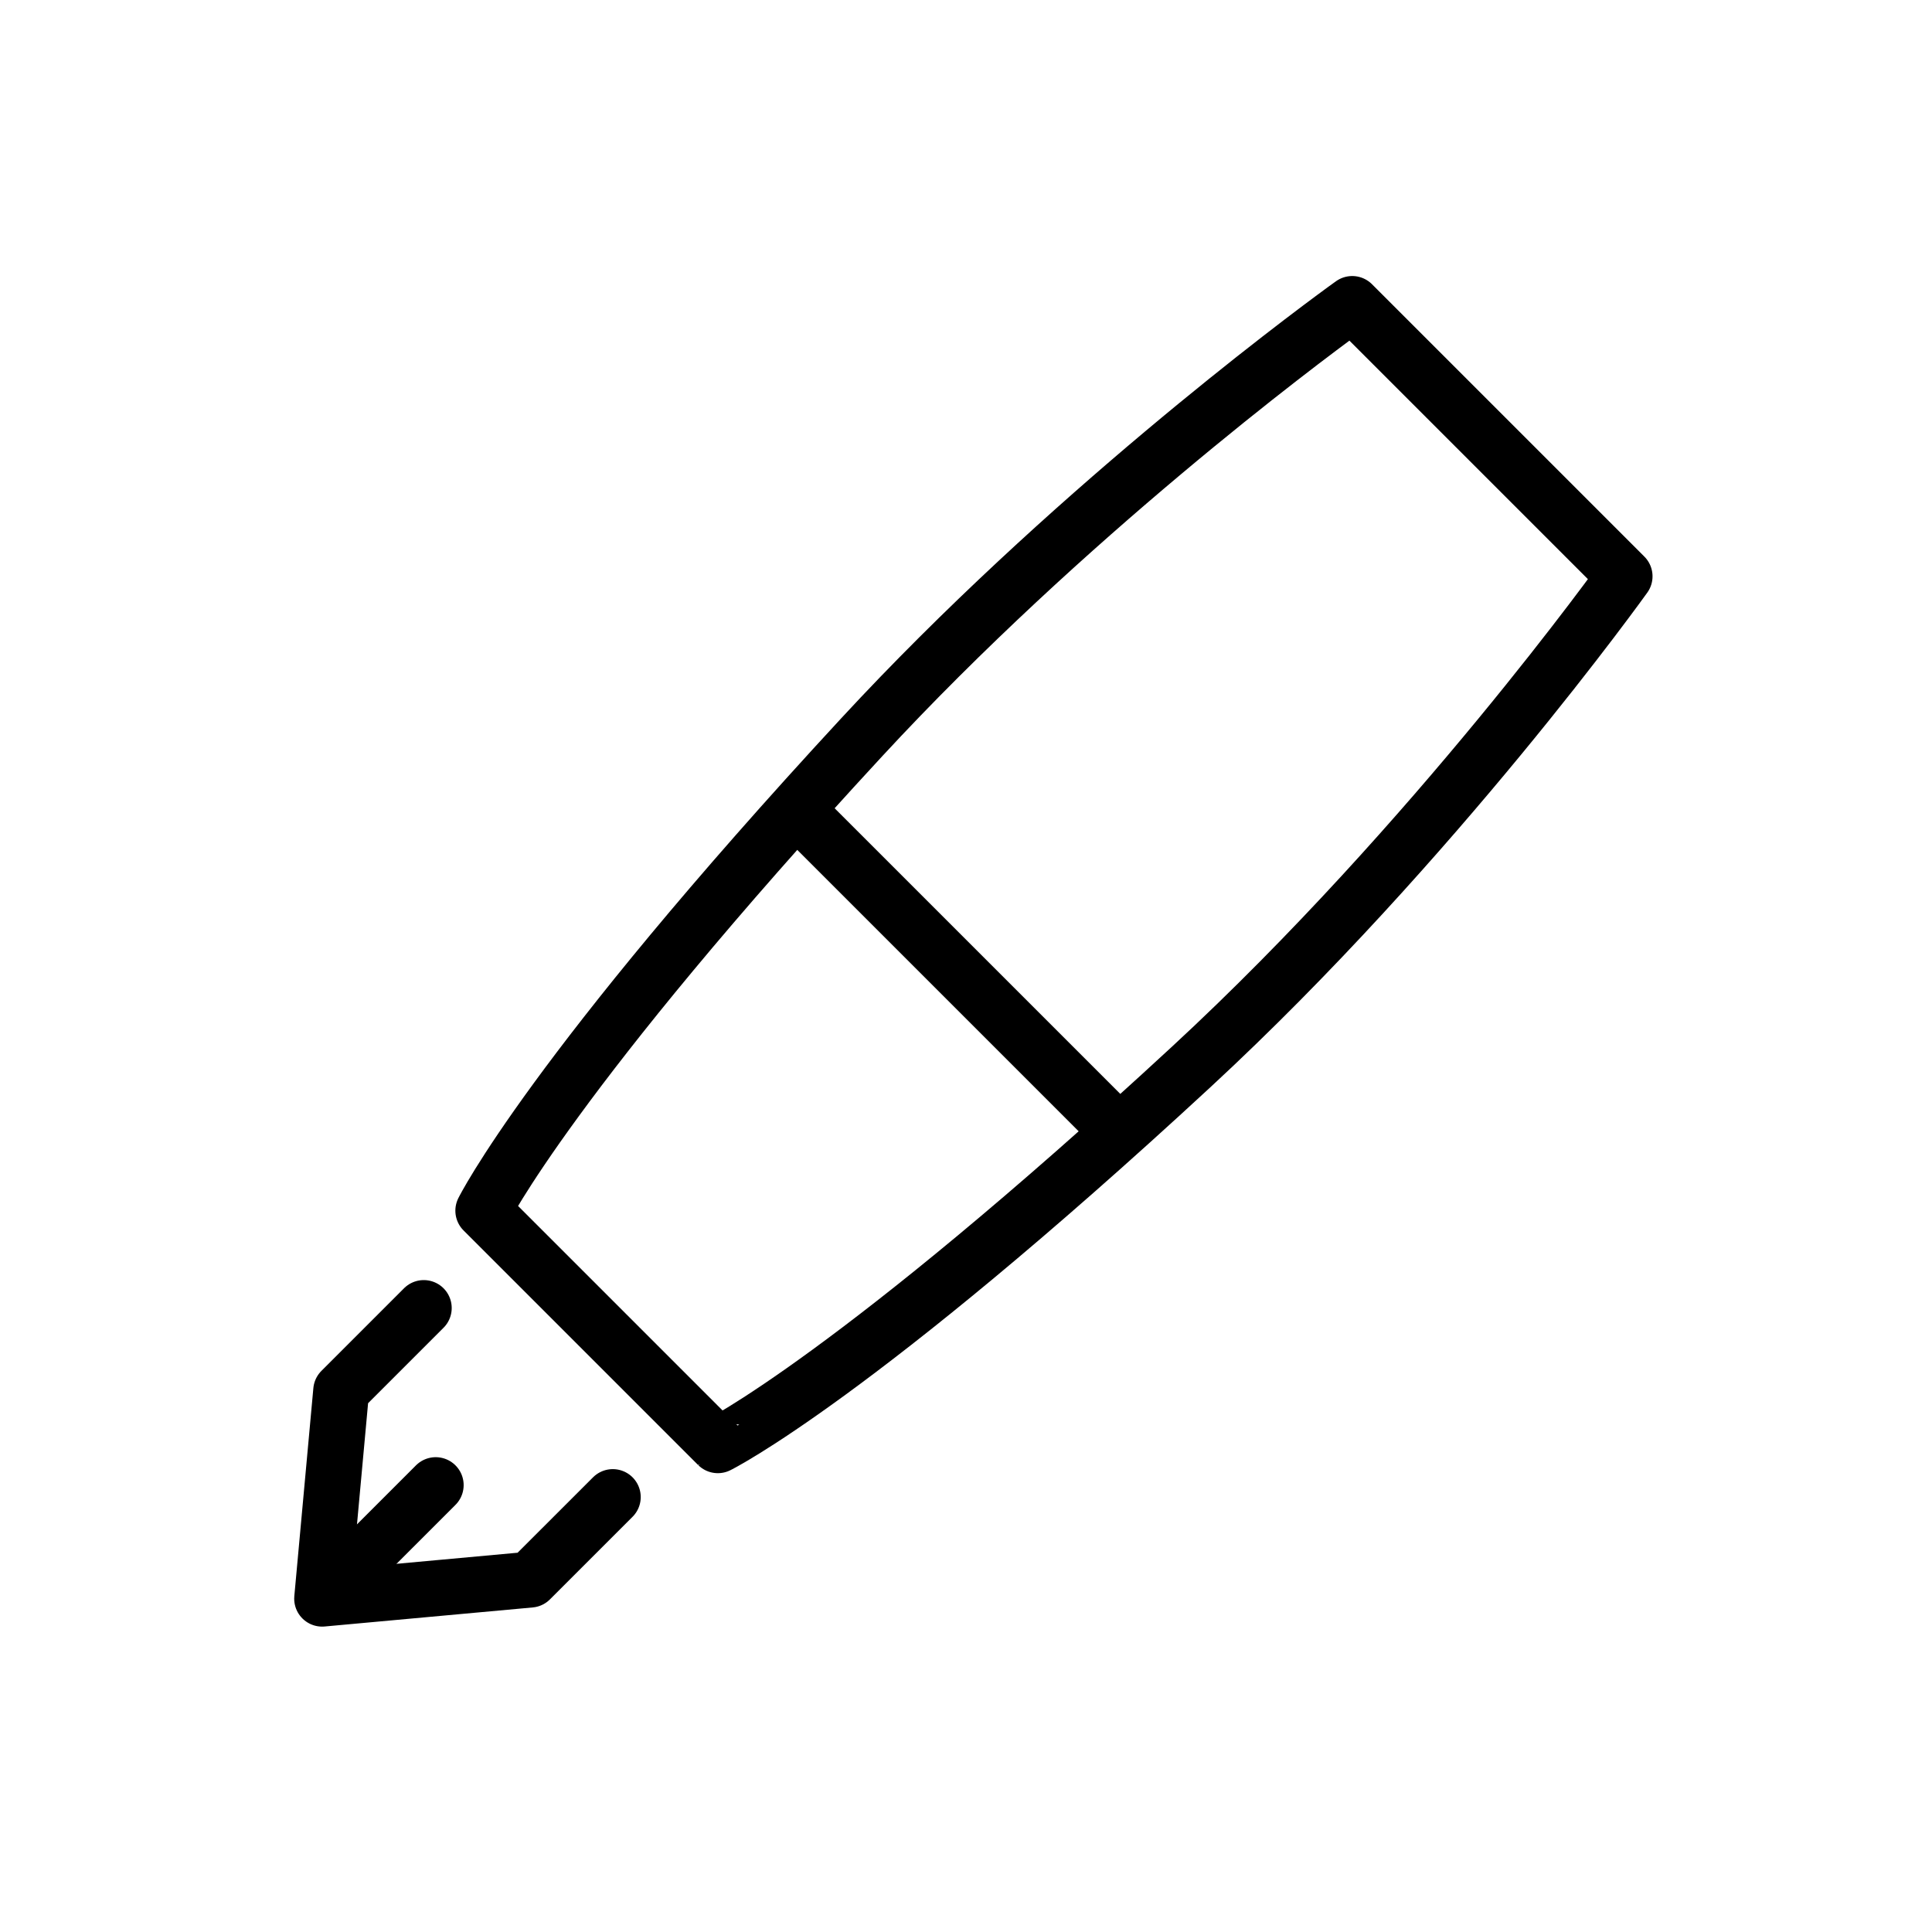 <svg xmlns="http://www.w3.org/2000/svg" id="emoji" viewBox="0 0 72 72"><g id="line"><path fill="none" stroke="#000" stroke-linecap="round" stroke-linejoin="round" stroke-miterlimit="10" stroke-width="2.082" d="M18.949,43.557"/><path fill="none" stroke="#000" stroke-linecap="round" stroke-linejoin="round" stroke-miterlimit="10" stroke-width="2.082" d="M31.738,51.032"/><path fill="none" stroke="#000" stroke-linecap="round" stroke-linejoin="round" stroke-miterlimit="10" stroke-width="2.082" d="M22.277,41.571"/><path fill="none" stroke="#000" stroke-linecap="round" stroke-linejoin="round" stroke-miterlimit="10" stroke-width="2.082" d="M22.228,41.642"/><path fill="none" stroke="#000" stroke-linecap="round" stroke-linejoin="round" stroke-miterlimit="10" stroke-width="2.082" d="M18.572,56.684"/><path fill="none" stroke="#000" stroke-linecap="round" stroke-linejoin="round" stroke-miterlimit="10" stroke-width="2.082" d="M31.719,51.133"/><path fill="none" stroke="#000" stroke-linecap="round" stroke-linejoin="round" stroke-miterlimit="10" stroke-width="2.082" d="M21.979,41.392"/><path fill="none" stroke="#000" stroke-linecap="round" stroke-linejoin="round" stroke-miterlimit="10" stroke-width="1.955" d="M16.371,51.24"/><path fill="none" stroke="#000" stroke-linecap="round" stroke-linejoin="round" stroke-miterlimit="10" stroke-width="1.878" d="M12.075,59.185"/><polyline fill="none" stroke="#000" stroke-linecap="round" stroke-linejoin="round" stroke-miterlimit="10" stroke-width="2.082" points="22.837 55.791 19.759 58.868 12.005 59.578 12.715 51.824 15.793 48.746"/><line x1="16.238" x2="13.16" y1="55.346" y2="58.424" fill="none" stroke="#000" stroke-linecap="round" stroke-linejoin="round" stroke-miterlimit="10" stroke-width="2.082"/><path fill="none" stroke="#000" stroke-linecap="round" stroke-linejoin="round" stroke-miterlimit="10" stroke-width="2.082" d="M44.401,39.754c9.088-8.403,16.143-18.276,16.143-18.276L50.394,11.328c0,0-0.095,0.068-0.274,0.198 c-1.647,1.203-10.422,7.747-18.002,15.945c-11.555,12.497-14.107,17.648-14.107,17.648l7.748,7.748l0.993,0.993 C26.753,53.861,31.904,51.309,44.401,39.754"/><line x1="41.035" x2="29.712" y1="41.524" y2="30.201" fill="none" stroke="#000" stroke-linecap="round" stroke-linejoin="round" stroke-miterlimit="10" stroke-width="2.082"/></g></svg>